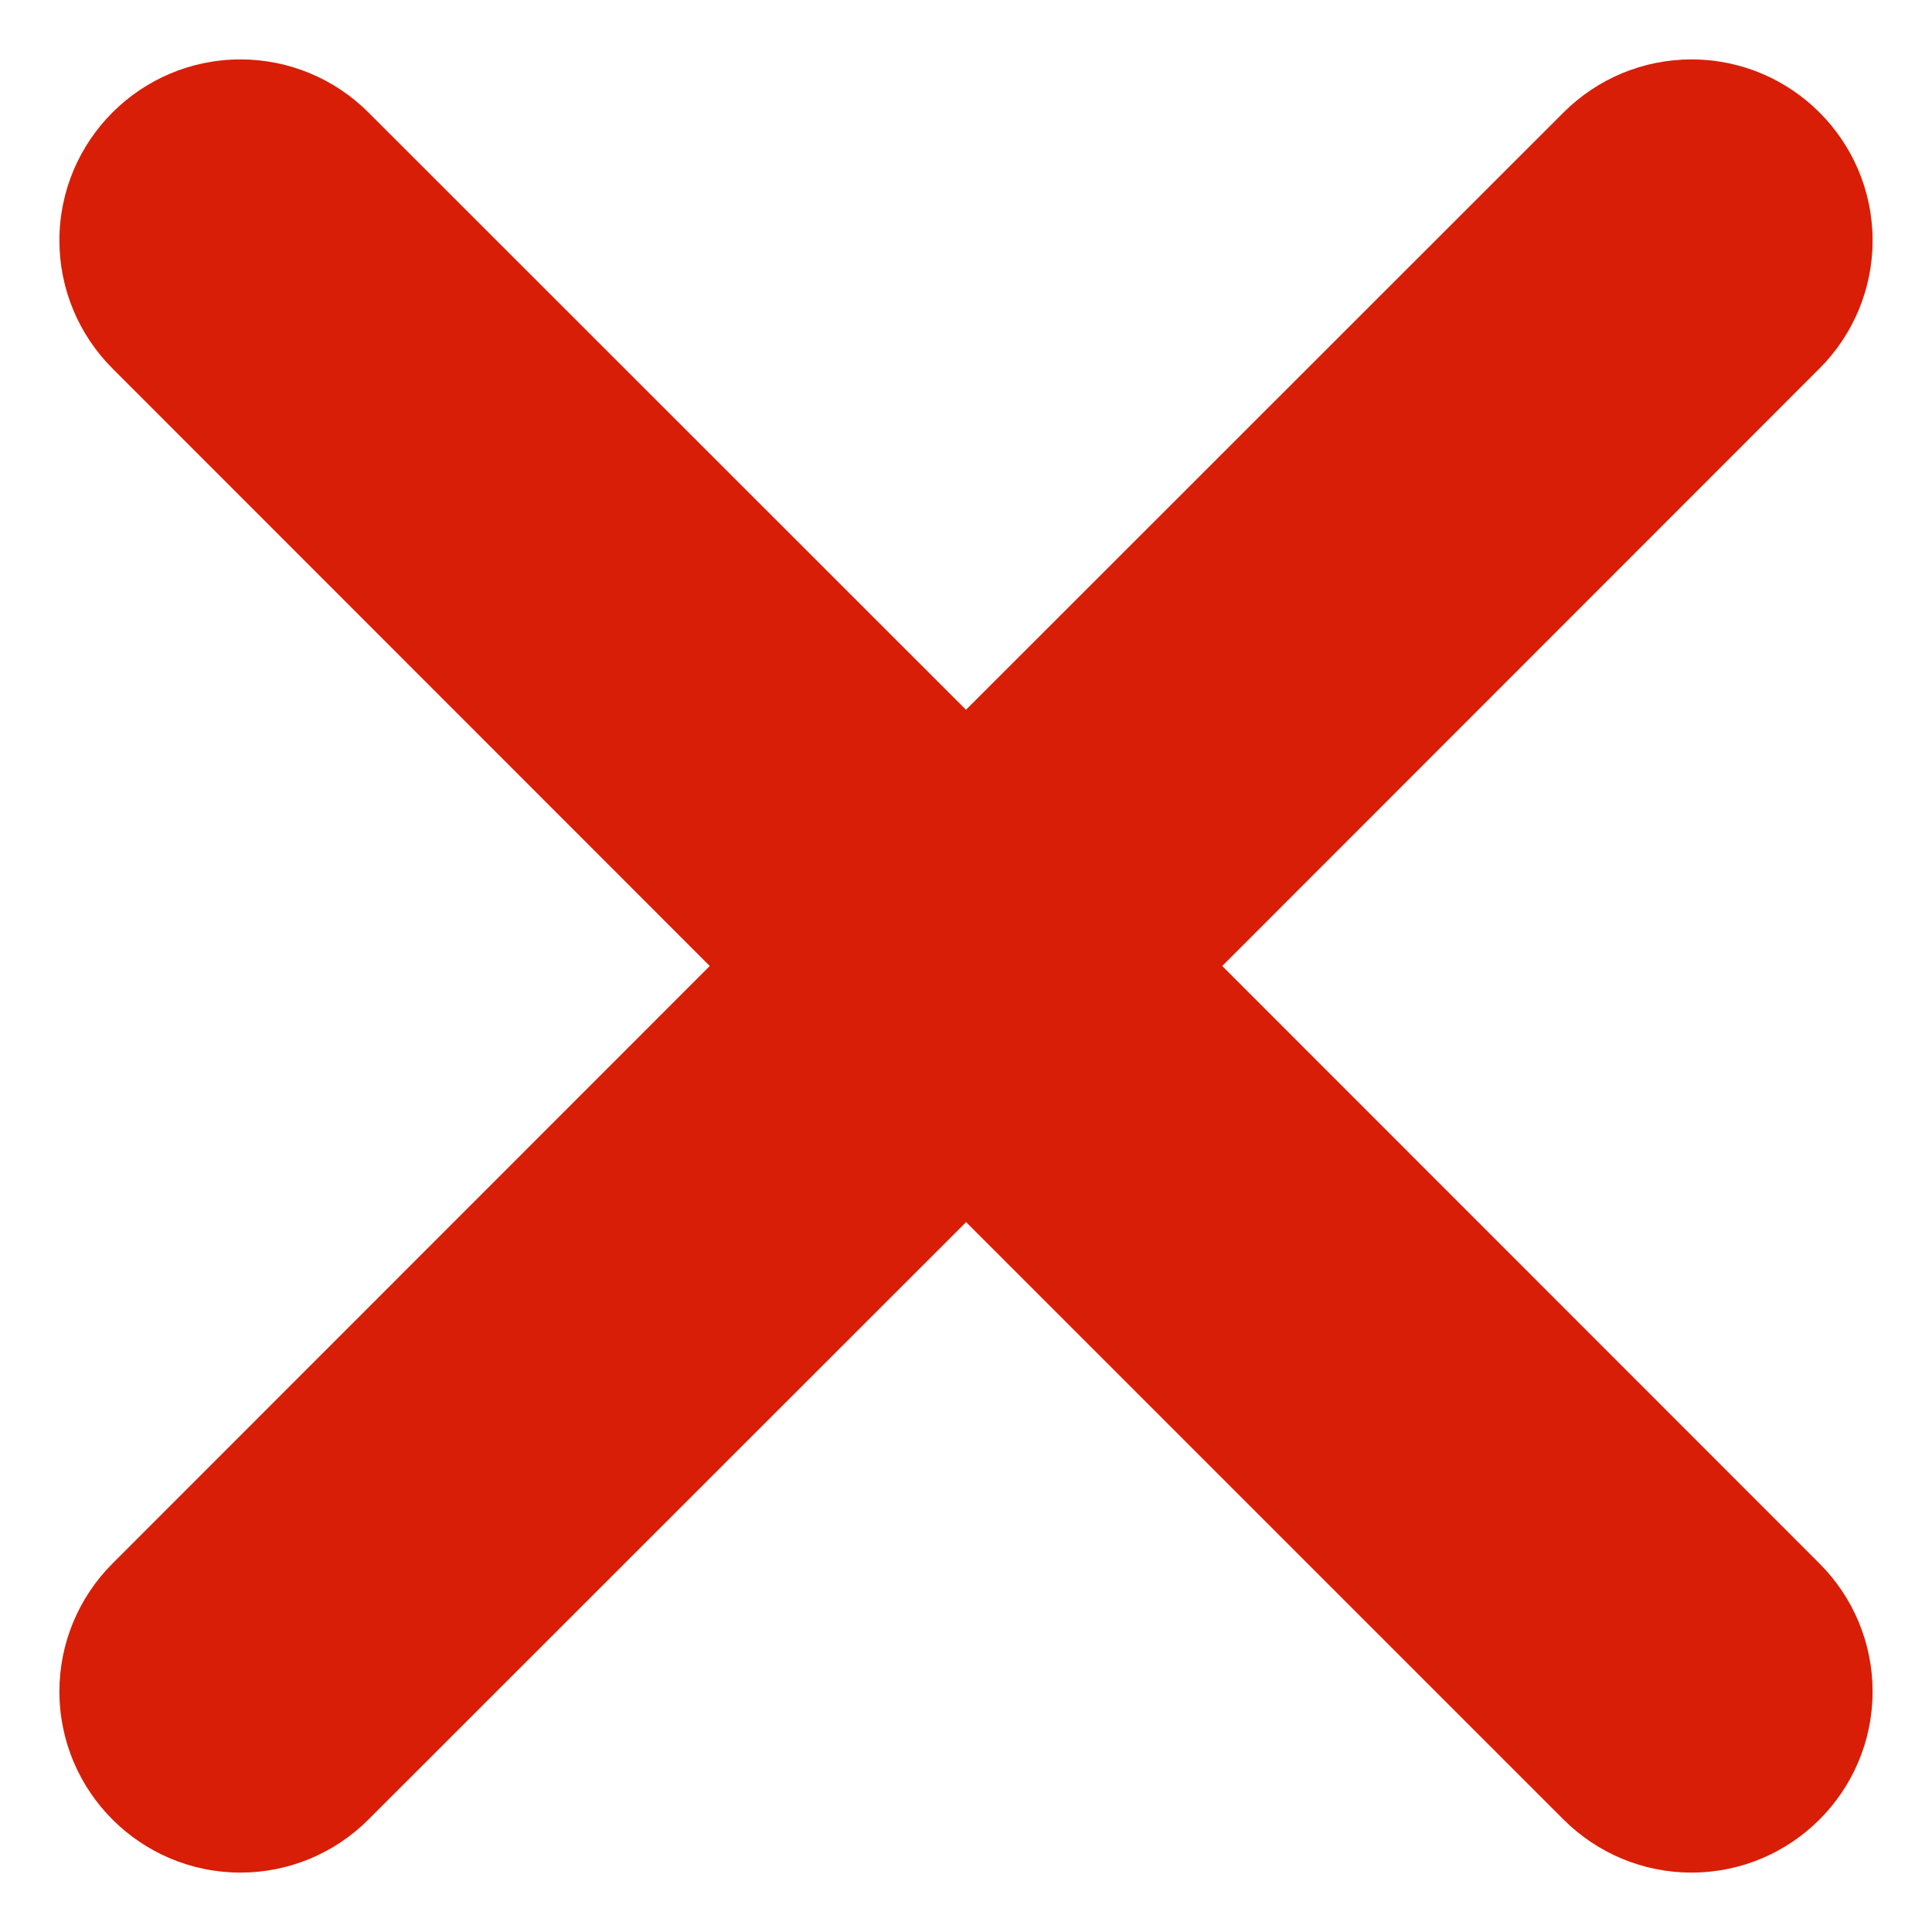﻿<?xml version="1.0" encoding="utf-8"?>
<svg version="1.1" xmlns:xlink="http://www.w3.org/1999/xlink" width="8px" height="8px" xmlns="http://www.w3.org/2000/svg">
  <g transform="matrix(1 0 0 1 -1272 -136 )">
    <path d="M 4 5.061  L 4 5.06  L 6.474 7.534  C 6.615 7.675  6.805 7.754  7.004 7.754  C 7.418 7.754  7.754 7.418  7.754 7.004  C 7.754 6.805  7.675 6.615  7.534 6.474  L 5.061 4  L 7.534 1.526  C 7.675 1.385  7.754 1.195  7.754 0.996  C 7.754 0.582  7.418 0.246  7.004 0.246  C 6.805 0.246  6.615 0.325  6.474 0.466  L 4 2.939  L 1.526 0.466  C 1.385 0.325  1.195 0.246  0.996 0.246  C 0.582 0.246  0.246 0.582  0.246 0.996  C 0.246 1.195  0.325 1.385  0.466 1.526  L 2.939 4  L 0.466 6.474  C 0.325 6.615  0.246 6.805  0.246 7.004  C 0.246 7.418  0.582 7.754  0.996 7.754  C 1.195 7.754  1.385 7.675  1.526 7.534  L 4 5.061  Z " fill-rule="nonzero" fill="#d81e06" stroke="none" transform="matrix(1 0 0 1 1272 136 )" />
  </g>
</svg>